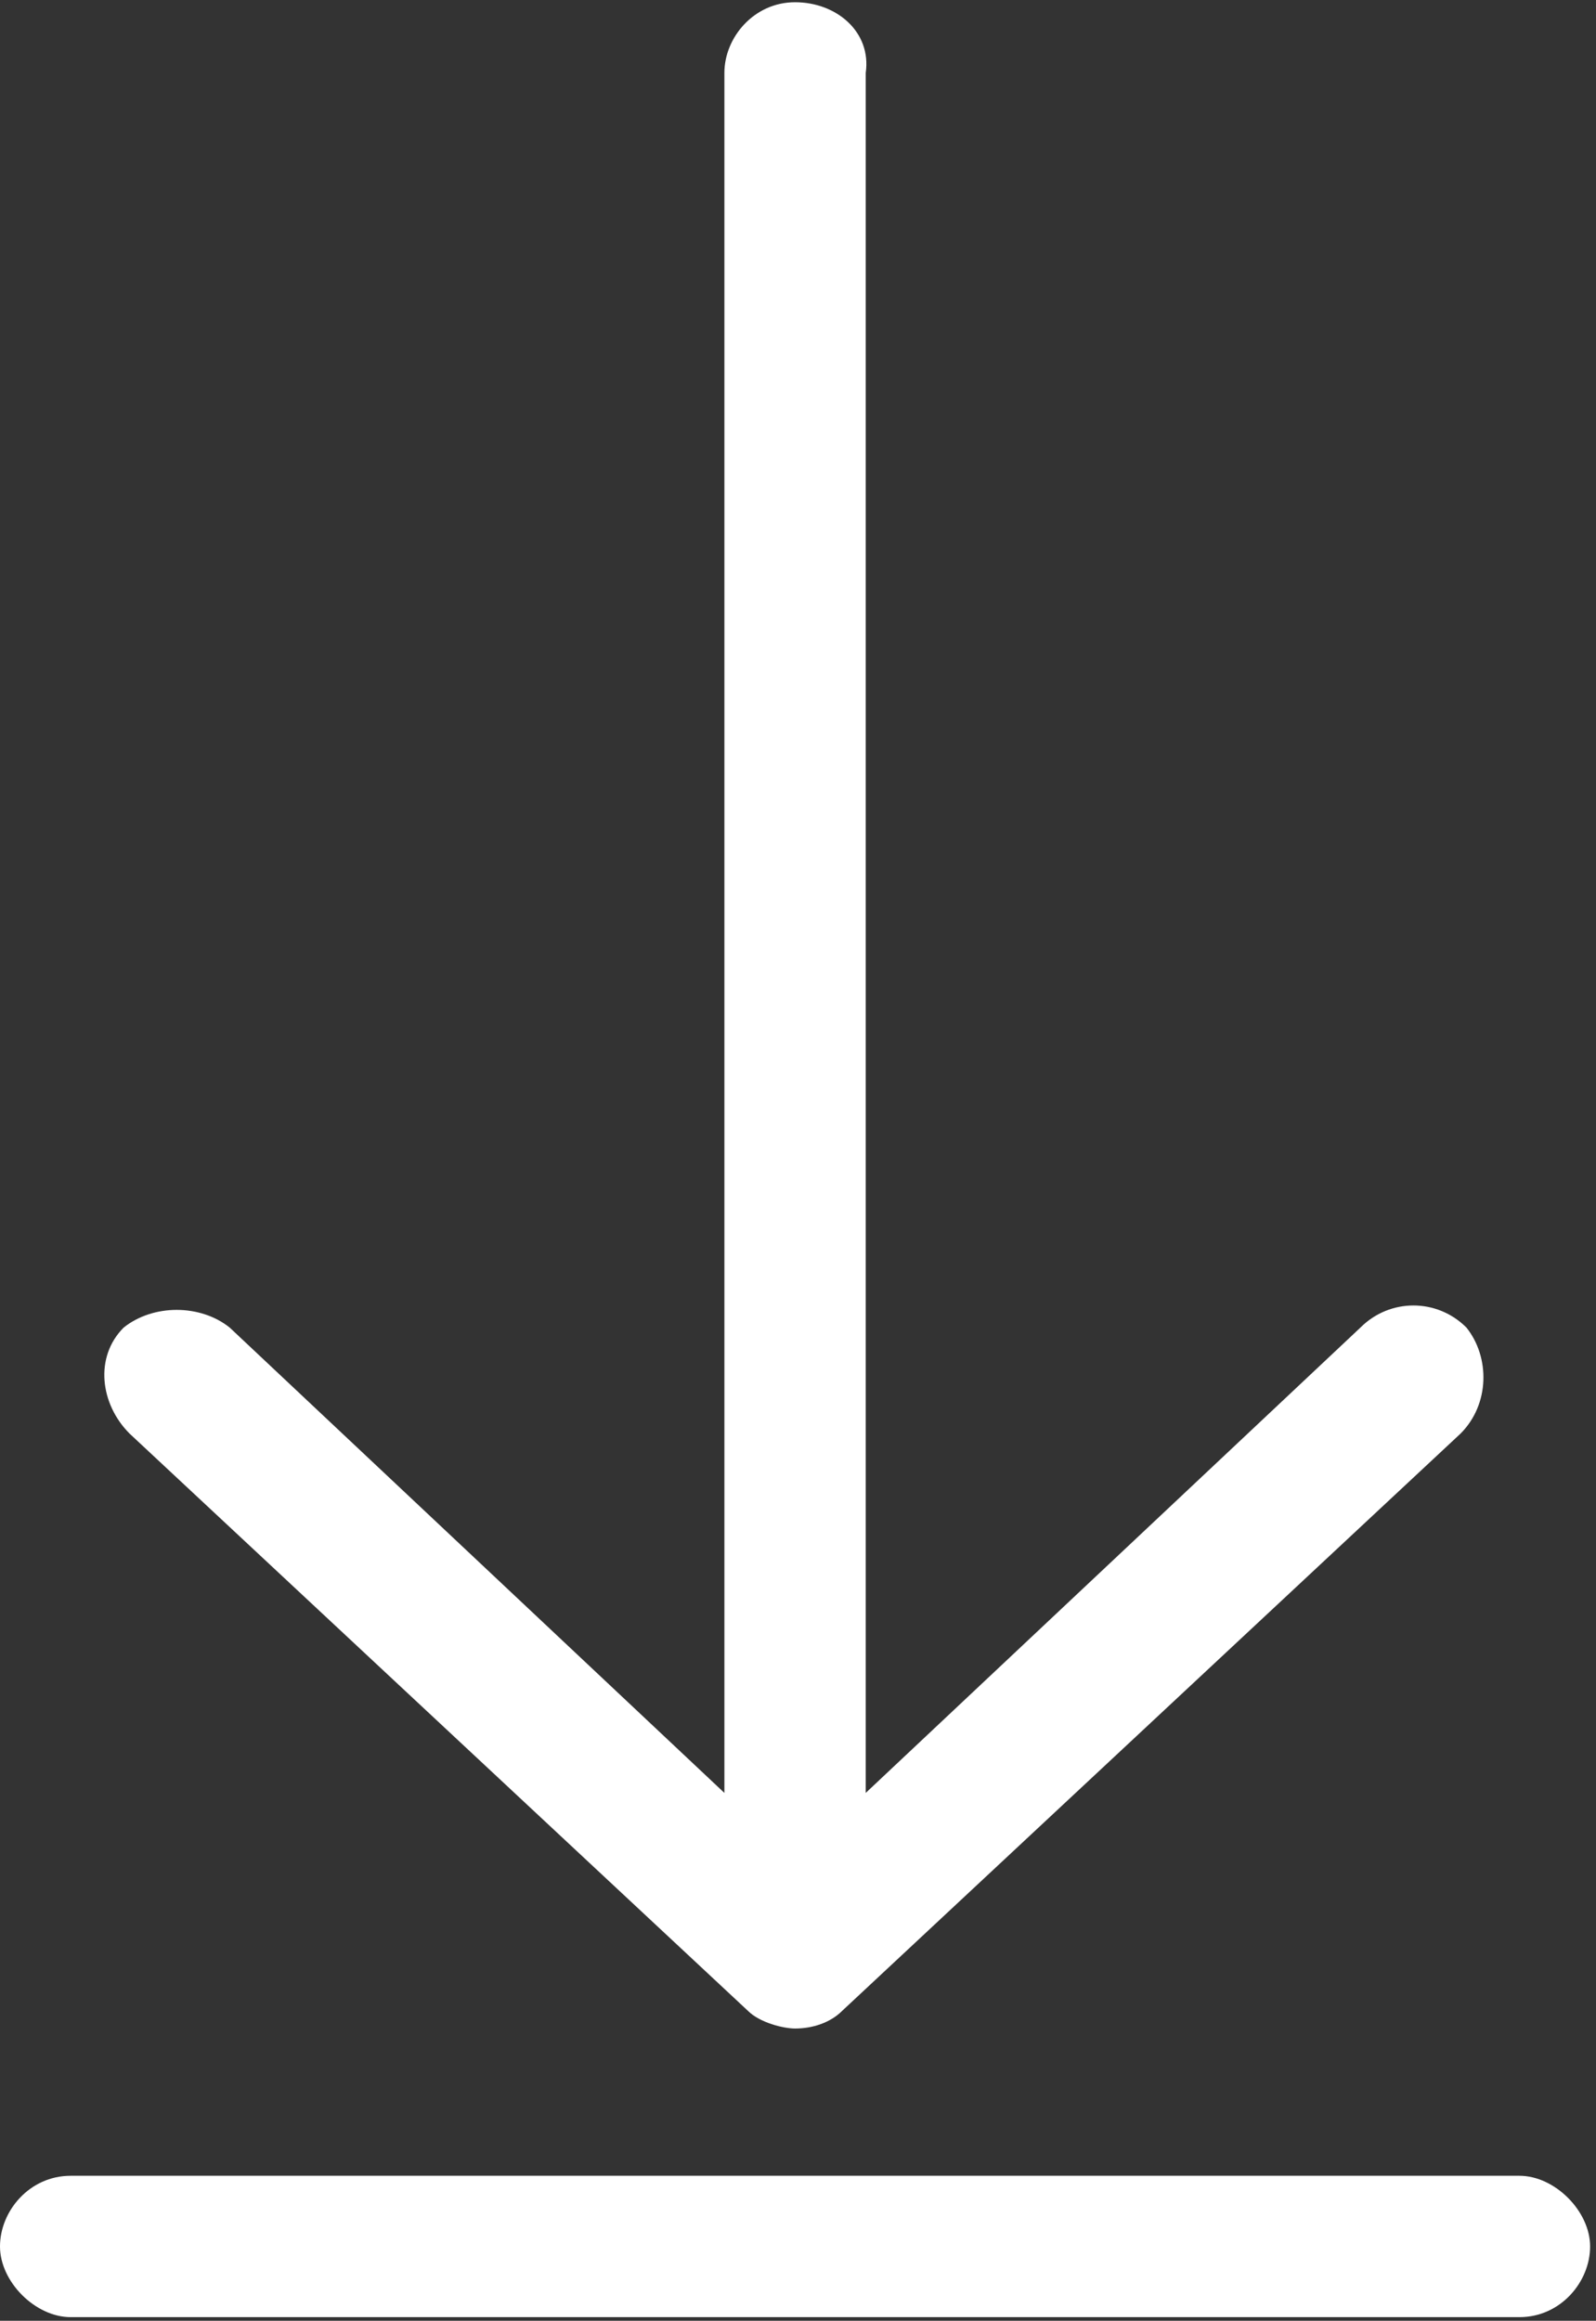 <?xml version="1.0" encoding="utf-8"?>
<!-- Generator: Adobe Illustrator 24.0.3, SVG Export Plug-In . SVG Version: 6.00 Build 0)  -->
<svg version="1.1" id="Layer_1" xmlns="http://www.w3.org/2000/svg" xmlns:xlink="http://www.w3.org/1999/xlink" x="0px" y="0px"
	 viewBox="0 0 27.1 39.4" width="27.1" height="39.4" style="enable-background:new 0 0 27.1 39.4;" xml:space="preserve">
<rect x="0" y="0" width="27.1" height="39.4" fill="#333333" stroke="none"/>
<style type="text/css">
	.st0{fill:#FFFFFF;}
</style>
<g transform="translate(0,-952.362)">
	<path class="st0" d="M13.5,952.4c-0.7,0-1.2,0.6-1.2,1.2v29.2l-8.4-7.9c-0.5-0.4-1.3-0.4-1.8,0c-0.5,0.5-0.4,1.3,0.1,1.8l10.5,9.8
		c0.2,0.2,0.6,0.3,0.8,0.3c0.3,0,0.6-0.1,0.8-0.3l10.5-9.8c0.5-0.5,0.5-1.3,0.1-1.8c-0.5-0.5-1.3-0.5-1.8,0l-8.4,7.9v-29.2
		C14.8,952.9,14.2,952.4,13.5,952.4z M1.2,989.3c-0.7,0-1.2,0.6-1.2,1.2s0.6,1.2,1.2,1.2h24.6c0.7,0,1.2-0.6,1.2-1.2
		s-0.6-1.2-1.2-1.2H1.2z"/>
</g>
</svg>
